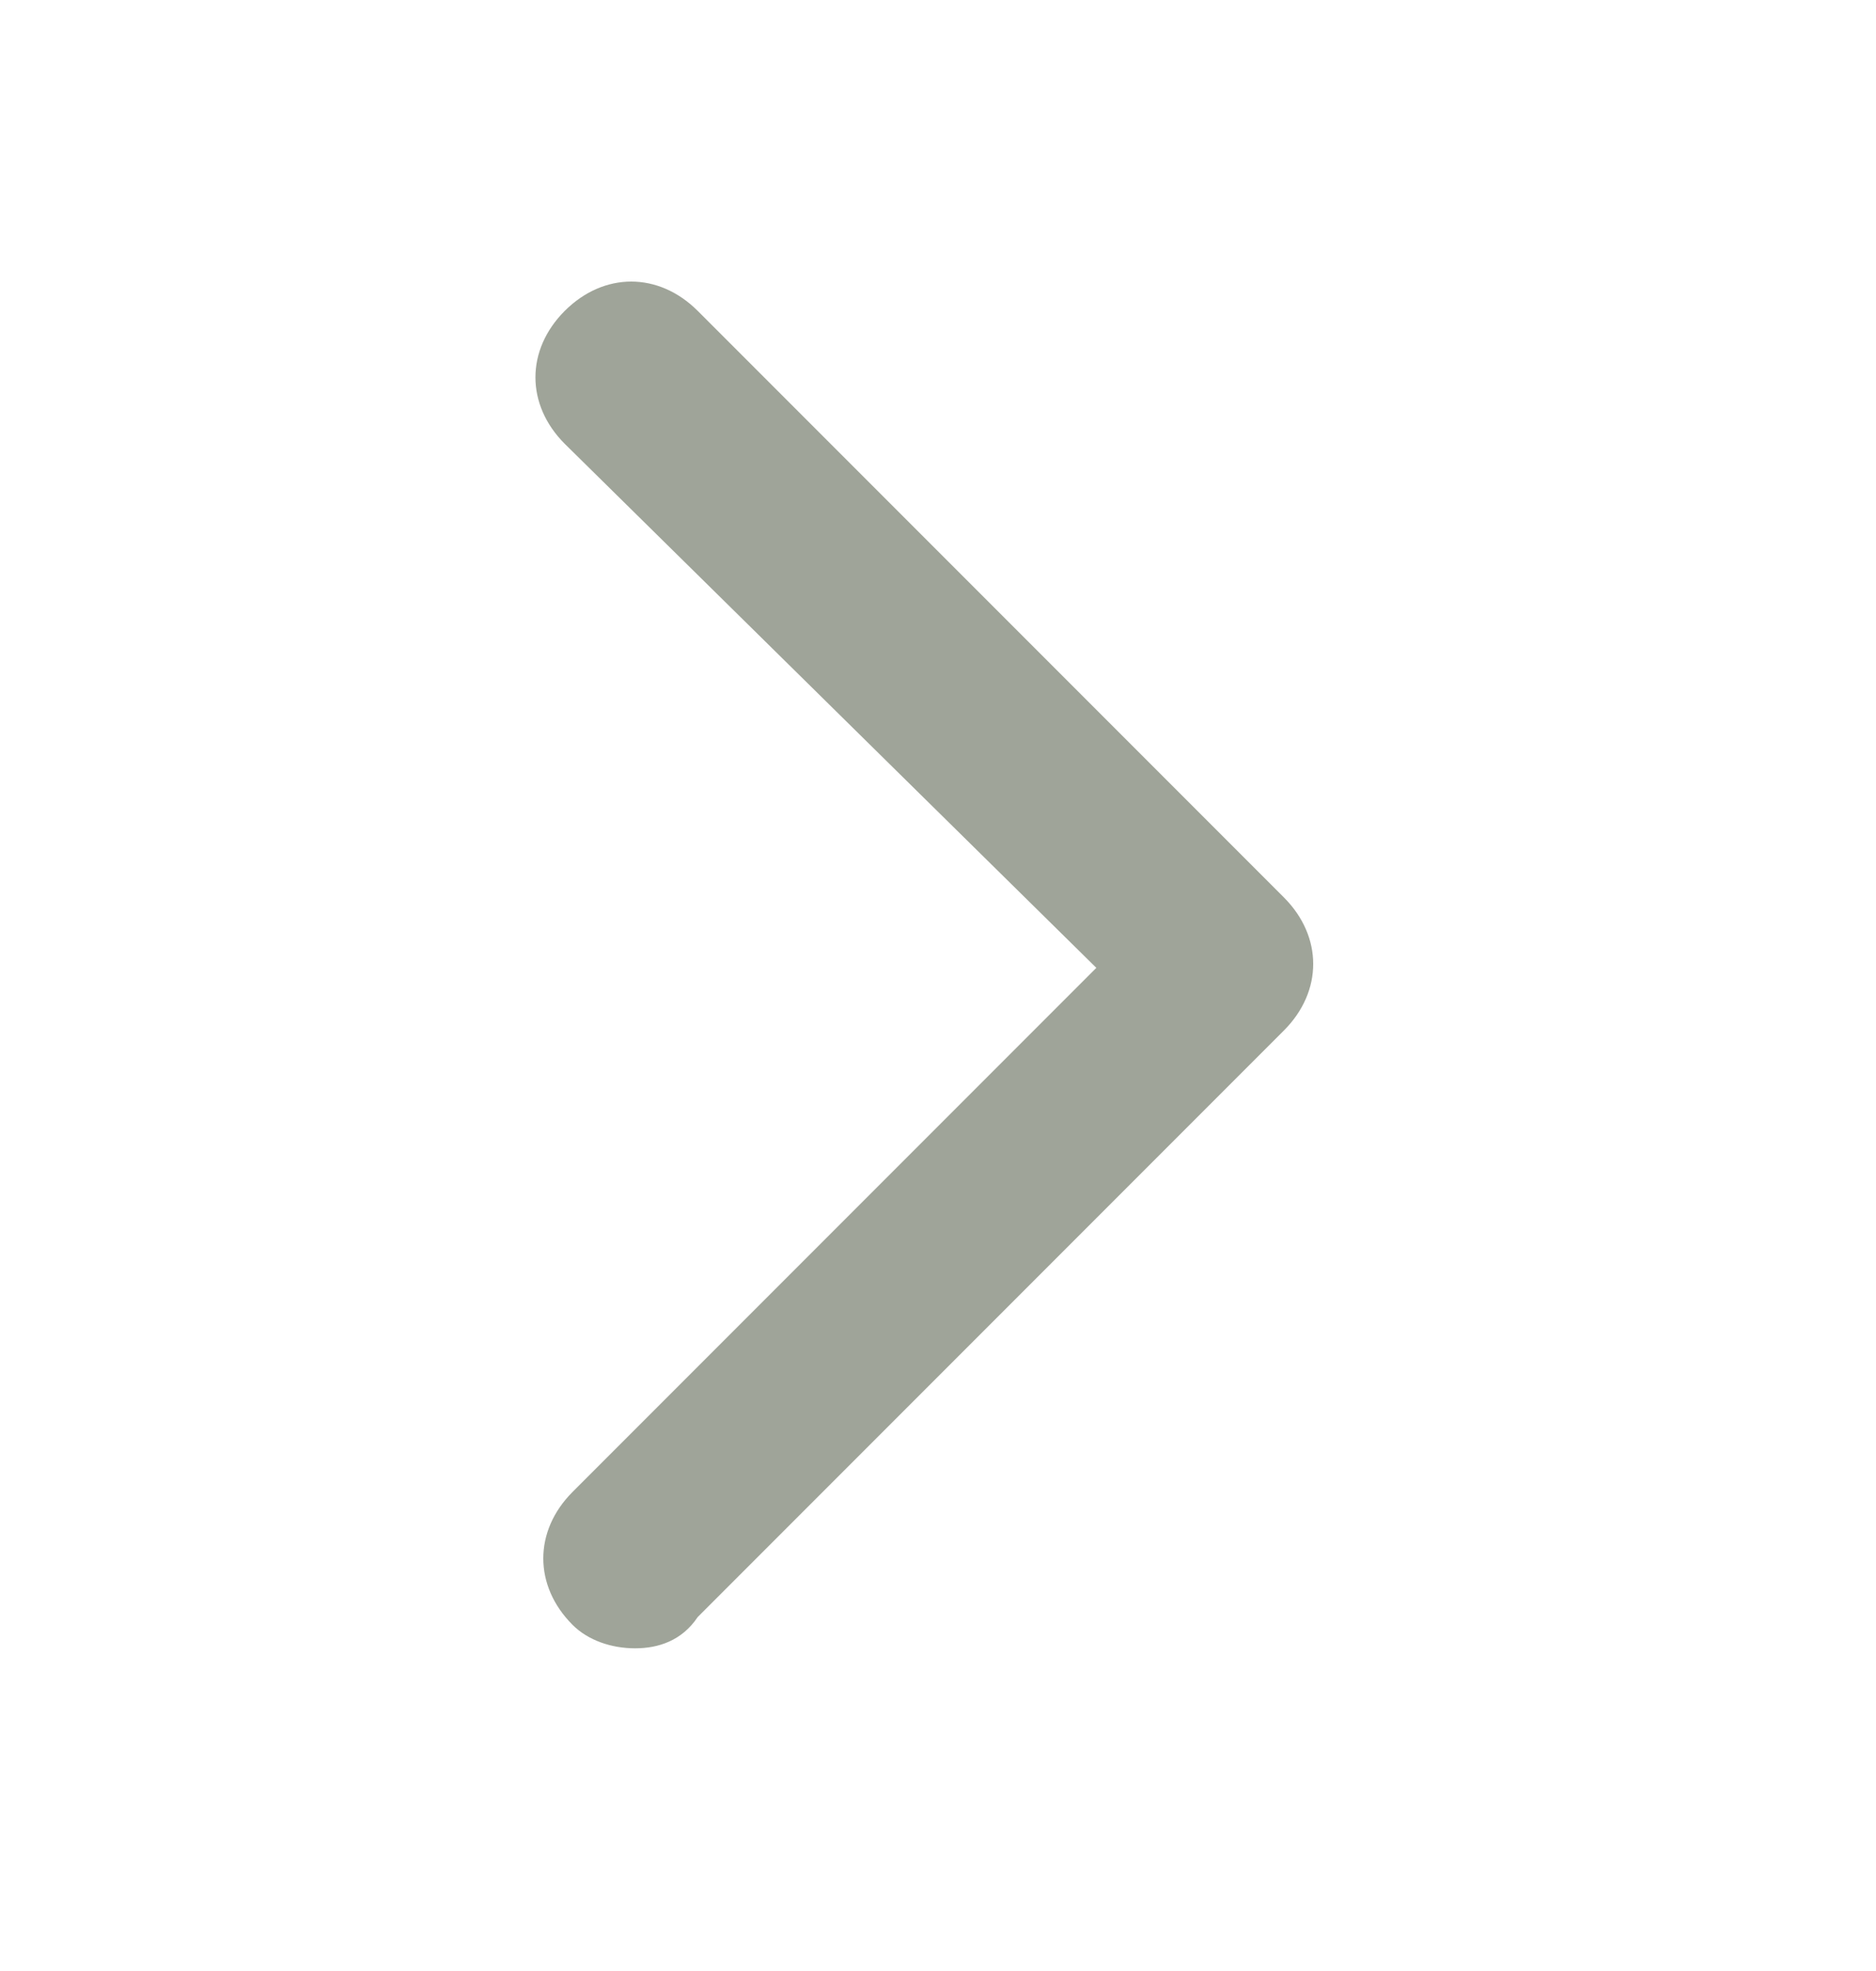 <svg width="20" height="21" viewBox="0 0 20 21" fill="none" xmlns="http://www.w3.org/2000/svg">
<path d="M6.771 17.562C7.021 17.562 7.271 17.479 7.438 17.229L13.688 10.979C14.104 10.562 14.104 9.979 13.688 9.562L7.438 3.312C7.021 2.896 6.438 2.896 6.021 3.312C5.604 3.729 5.604 4.312 6.021 4.729L11.688 10.312L6.104 15.896C5.688 16.312 5.688 16.896 6.104 17.312C6.271 17.479 6.521 17.562 6.771 17.562Z" fill="#9FA499"/>
</svg>

